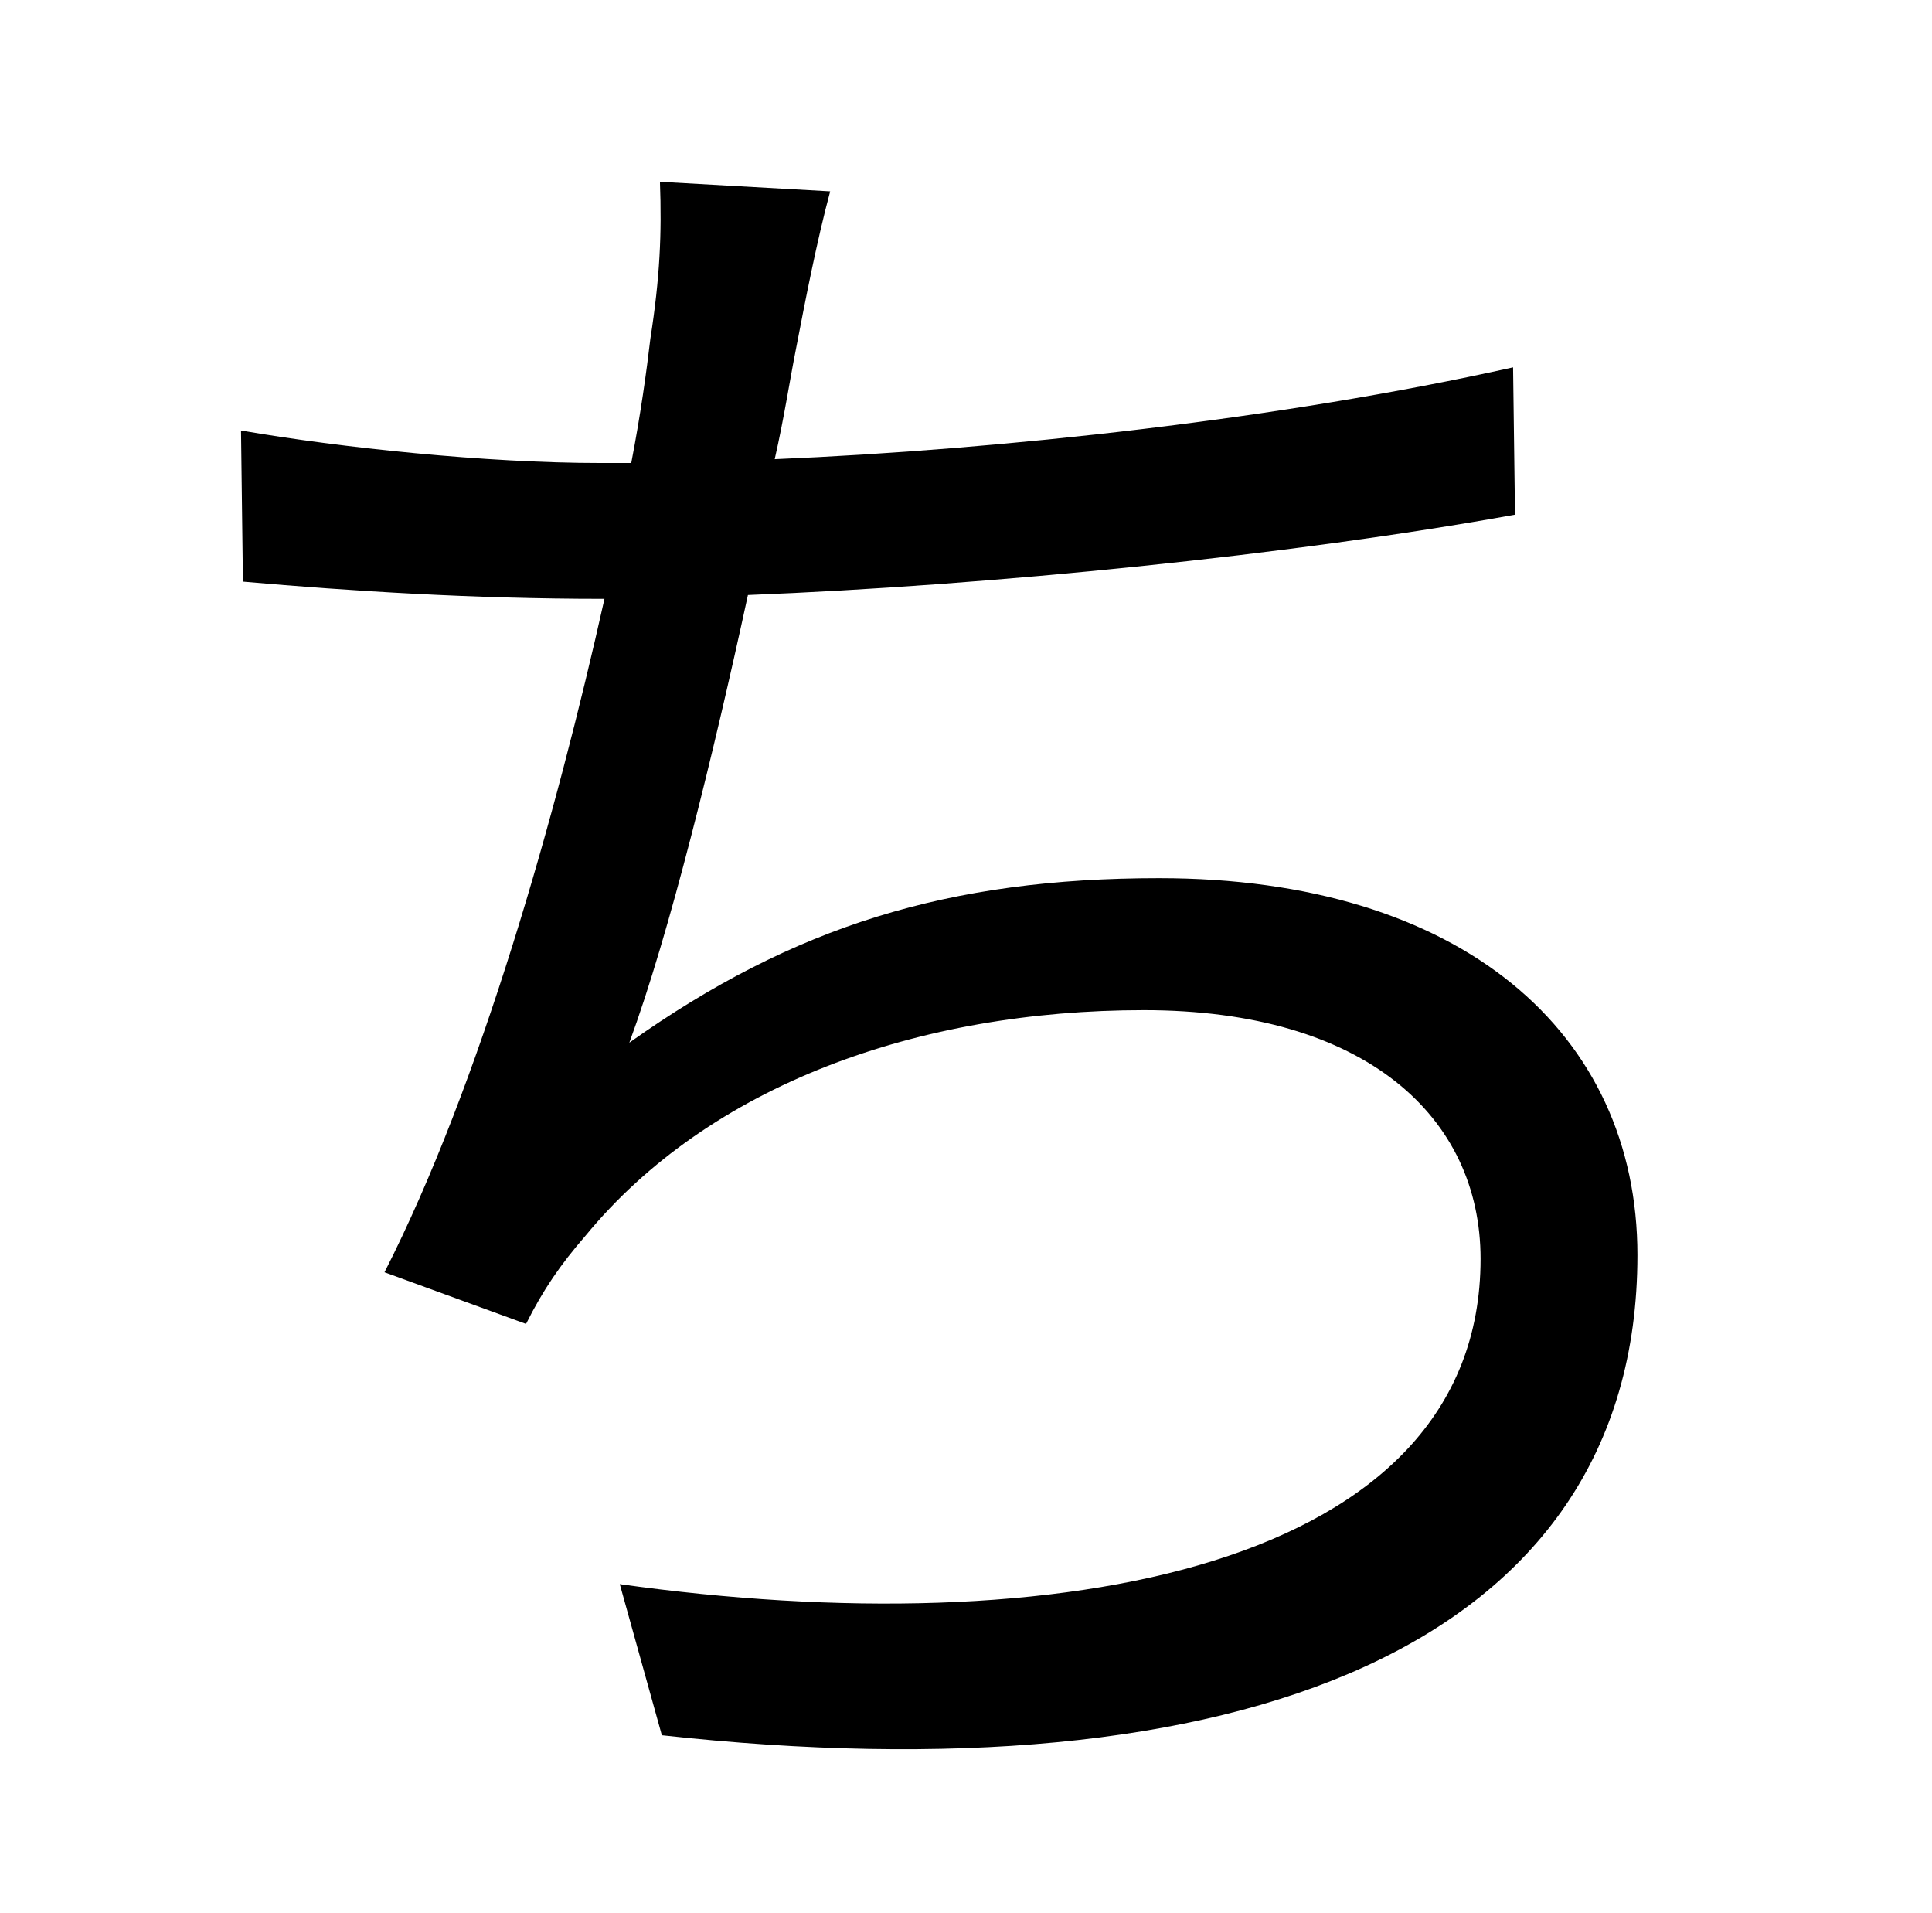 <?xml version="1.0" standalone="no"?>
<!DOCTYPE svg PUBLIC "-//W3C//DTD SVG 1.1//EN" "http://www.w3.org/Graphics/SVG/1.1/DTD/svg11.dtd" >
<svg xmlns="http://www.w3.org/2000/svg" xmlns:xlink="http://www.w3.org/1999/xlink" version="1.1" viewBox="-10 0 1010 1000">
   <path fill="currentColor"
d="M781 192l1 77c-116 21 -274 37 -401 42c-18 83 -41 177 -62 234c86 -61 167 -86 277 -86c158 0 250 81 250 197c0 206 -210 284 -510 251l-22 -79c228 32 450 -8 450 -170c0 -74 -60 -130 -176 -130c-118 0 -227 39 -292 118c-13 15 -22 28 -31 46l-74 -27
c50 -98 90 -240 115 -352h-1c-67 0 -131 -4 -188 -9l-1 -79c52 9 128 17 188 17h16c5 -26 8 -48 10 -65c5 -32 6 -55 5 -82l89 5c-7 26 -13 57 -18 83c-3 15 -6 35 -11 57c119 -5 265 -21 386 -48z" />
</svg>
